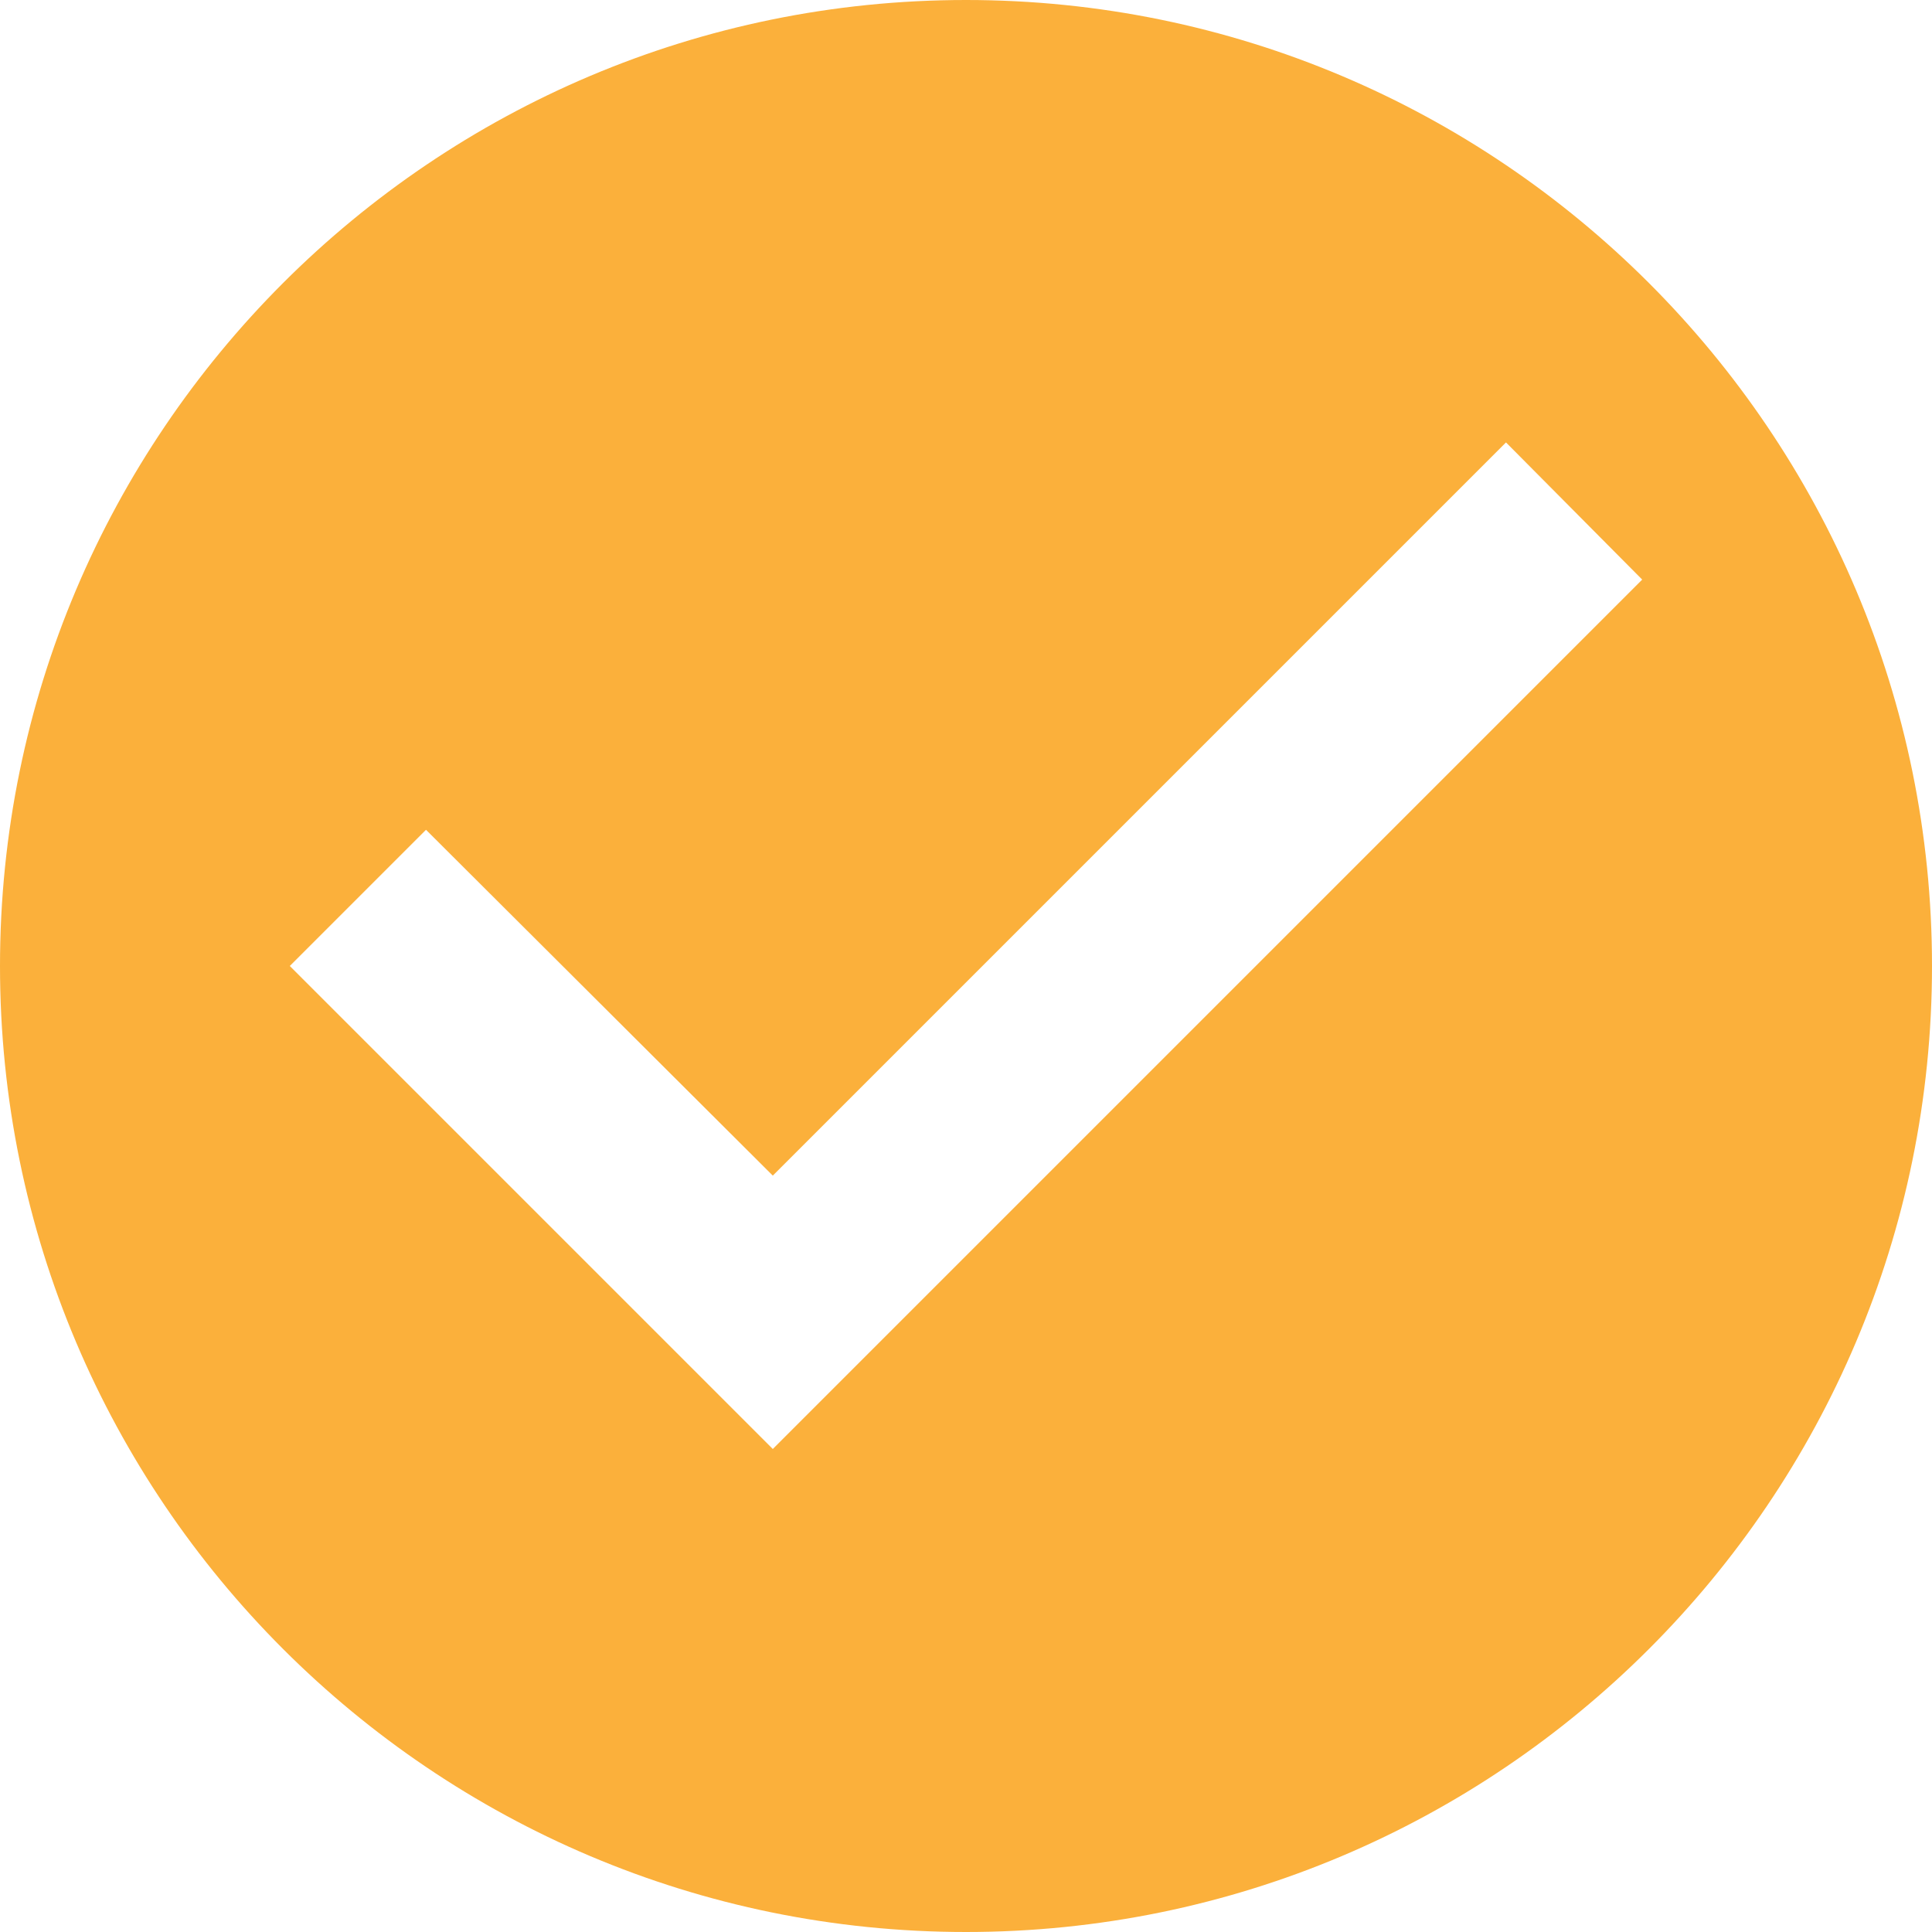 <svg width="18" height="18" viewBox="0 0 18 18" fill="none" xmlns="http://www.w3.org/2000/svg">
<path d="M9 0C4.032 0 0 4.032 0 9C0 13.968 4.032 18 9 18C13.968 18 18 13.968 18 9C18 4.032 13.968 0 9 0ZM7.2 13.5L2.7 9L3.969 7.731L7.2 10.953L14.031 4.122L15.3 5.4L7.2 13.5Z" fill="#FBB03B"/>
</svg>
